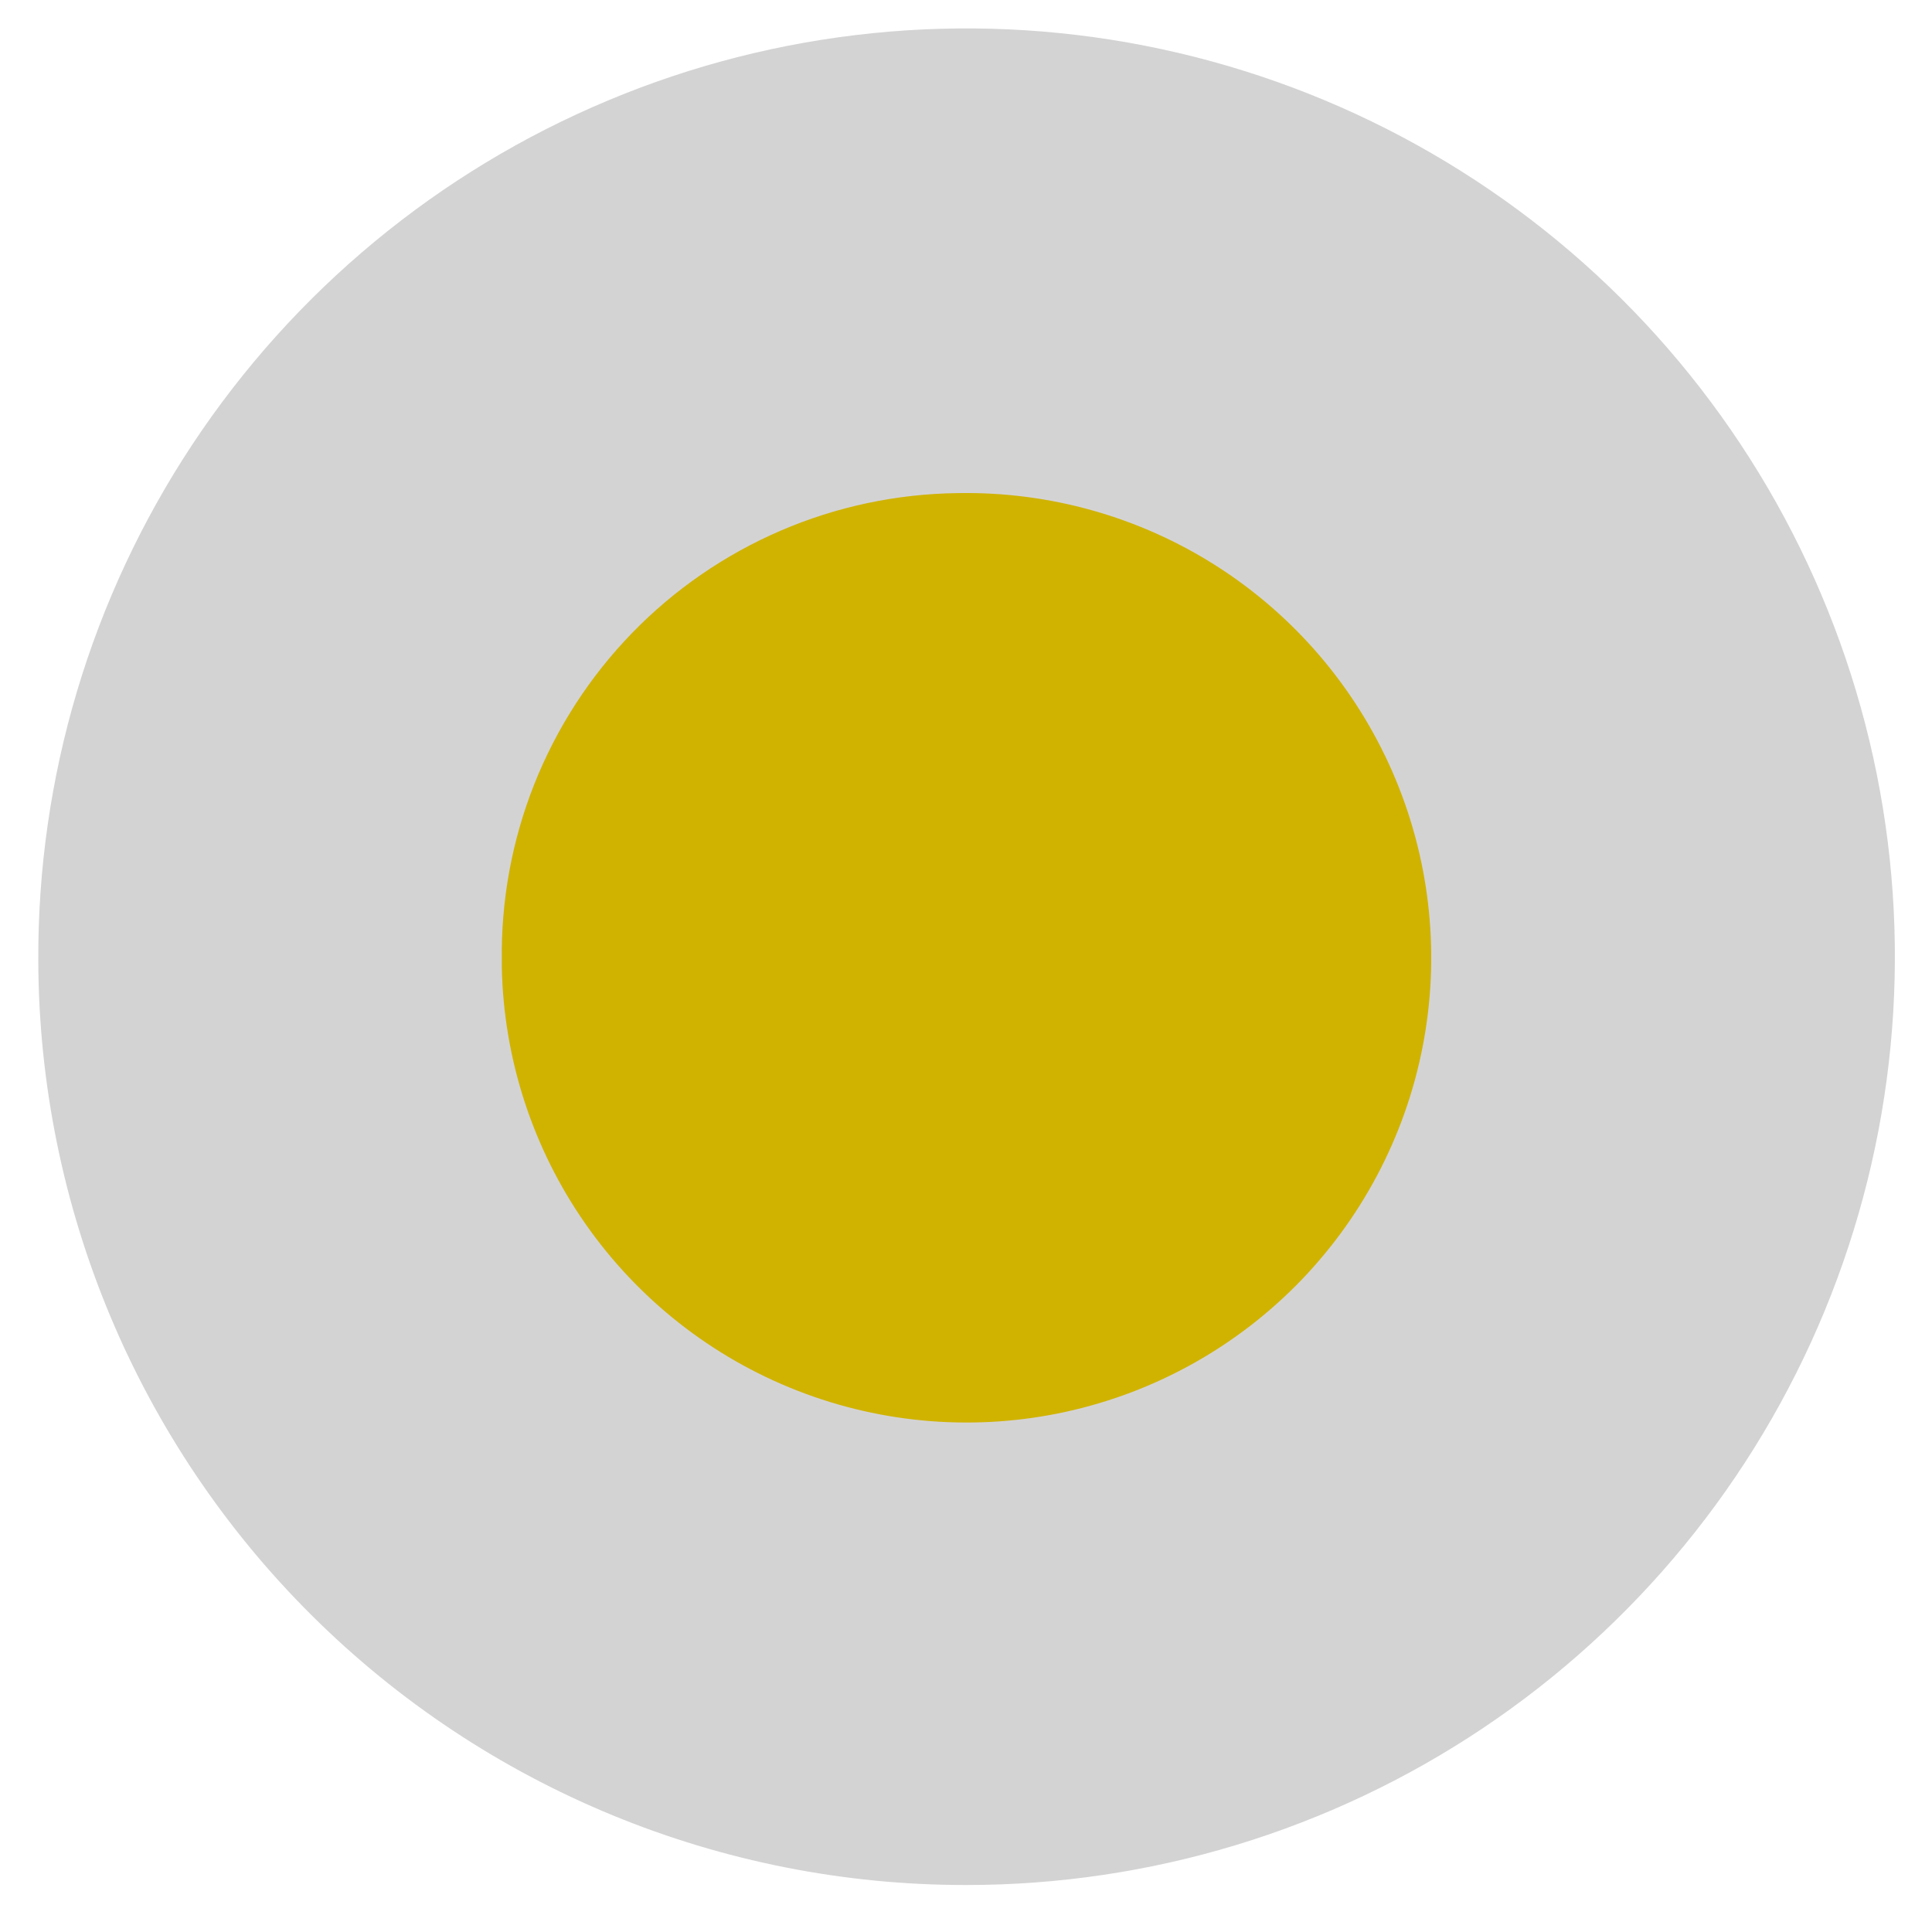 <svg width="20" height="20" viewBox="0 0 34 33" fill="none" xmlns="http://www.w3.org/2000/svg">
<path fill-rule="evenodd" clip-rule="evenodd" d="M17.01 32.673C20.245 32.673 23.407 31.713 26.095 29.914C28.783 28.115 30.877 25.559 32.111 22.569C33.345 19.579 33.664 16.29 33.027 13.119C32.389 9.947 30.825 7.037 28.532 4.755C26.239 2.474 23.32 0.925 20.146 0.304C16.972 -0.317 13.684 0.018 10.7 1.268C7.717 2.517 5.171 4.624 3.386 7.321C1.601 10.019 0.657 13.185 0.674 16.42C0.69 20.74 2.419 24.877 5.482 27.924C8.544 30.971 12.69 32.679 17.01 32.673Z" fill="#292728" fill-opacity="0.2"/>
<path d="M16.843 8.178C18.46 8.146 20.051 8.593 21.414 9.464C22.776 10.335 23.85 11.591 24.5 13.073C25.149 14.554 25.344 16.195 25.061 17.787C24.778 19.38 24.028 20.853 22.908 22.02C21.788 23.186 20.347 23.995 18.767 24.343C17.188 24.691 15.54 24.562 14.034 23.974C12.527 23.386 11.229 22.364 10.303 21.038C9.377 19.712 8.864 18.141 8.831 16.524V16.42C8.815 15.352 9.009 14.292 9.403 13.299C9.797 12.307 10.383 11.402 11.127 10.636C11.871 9.871 12.759 9.26 13.74 8.838C14.721 8.416 15.775 8.192 16.843 8.178Z" fill="#D0B301"/>
</svg>
